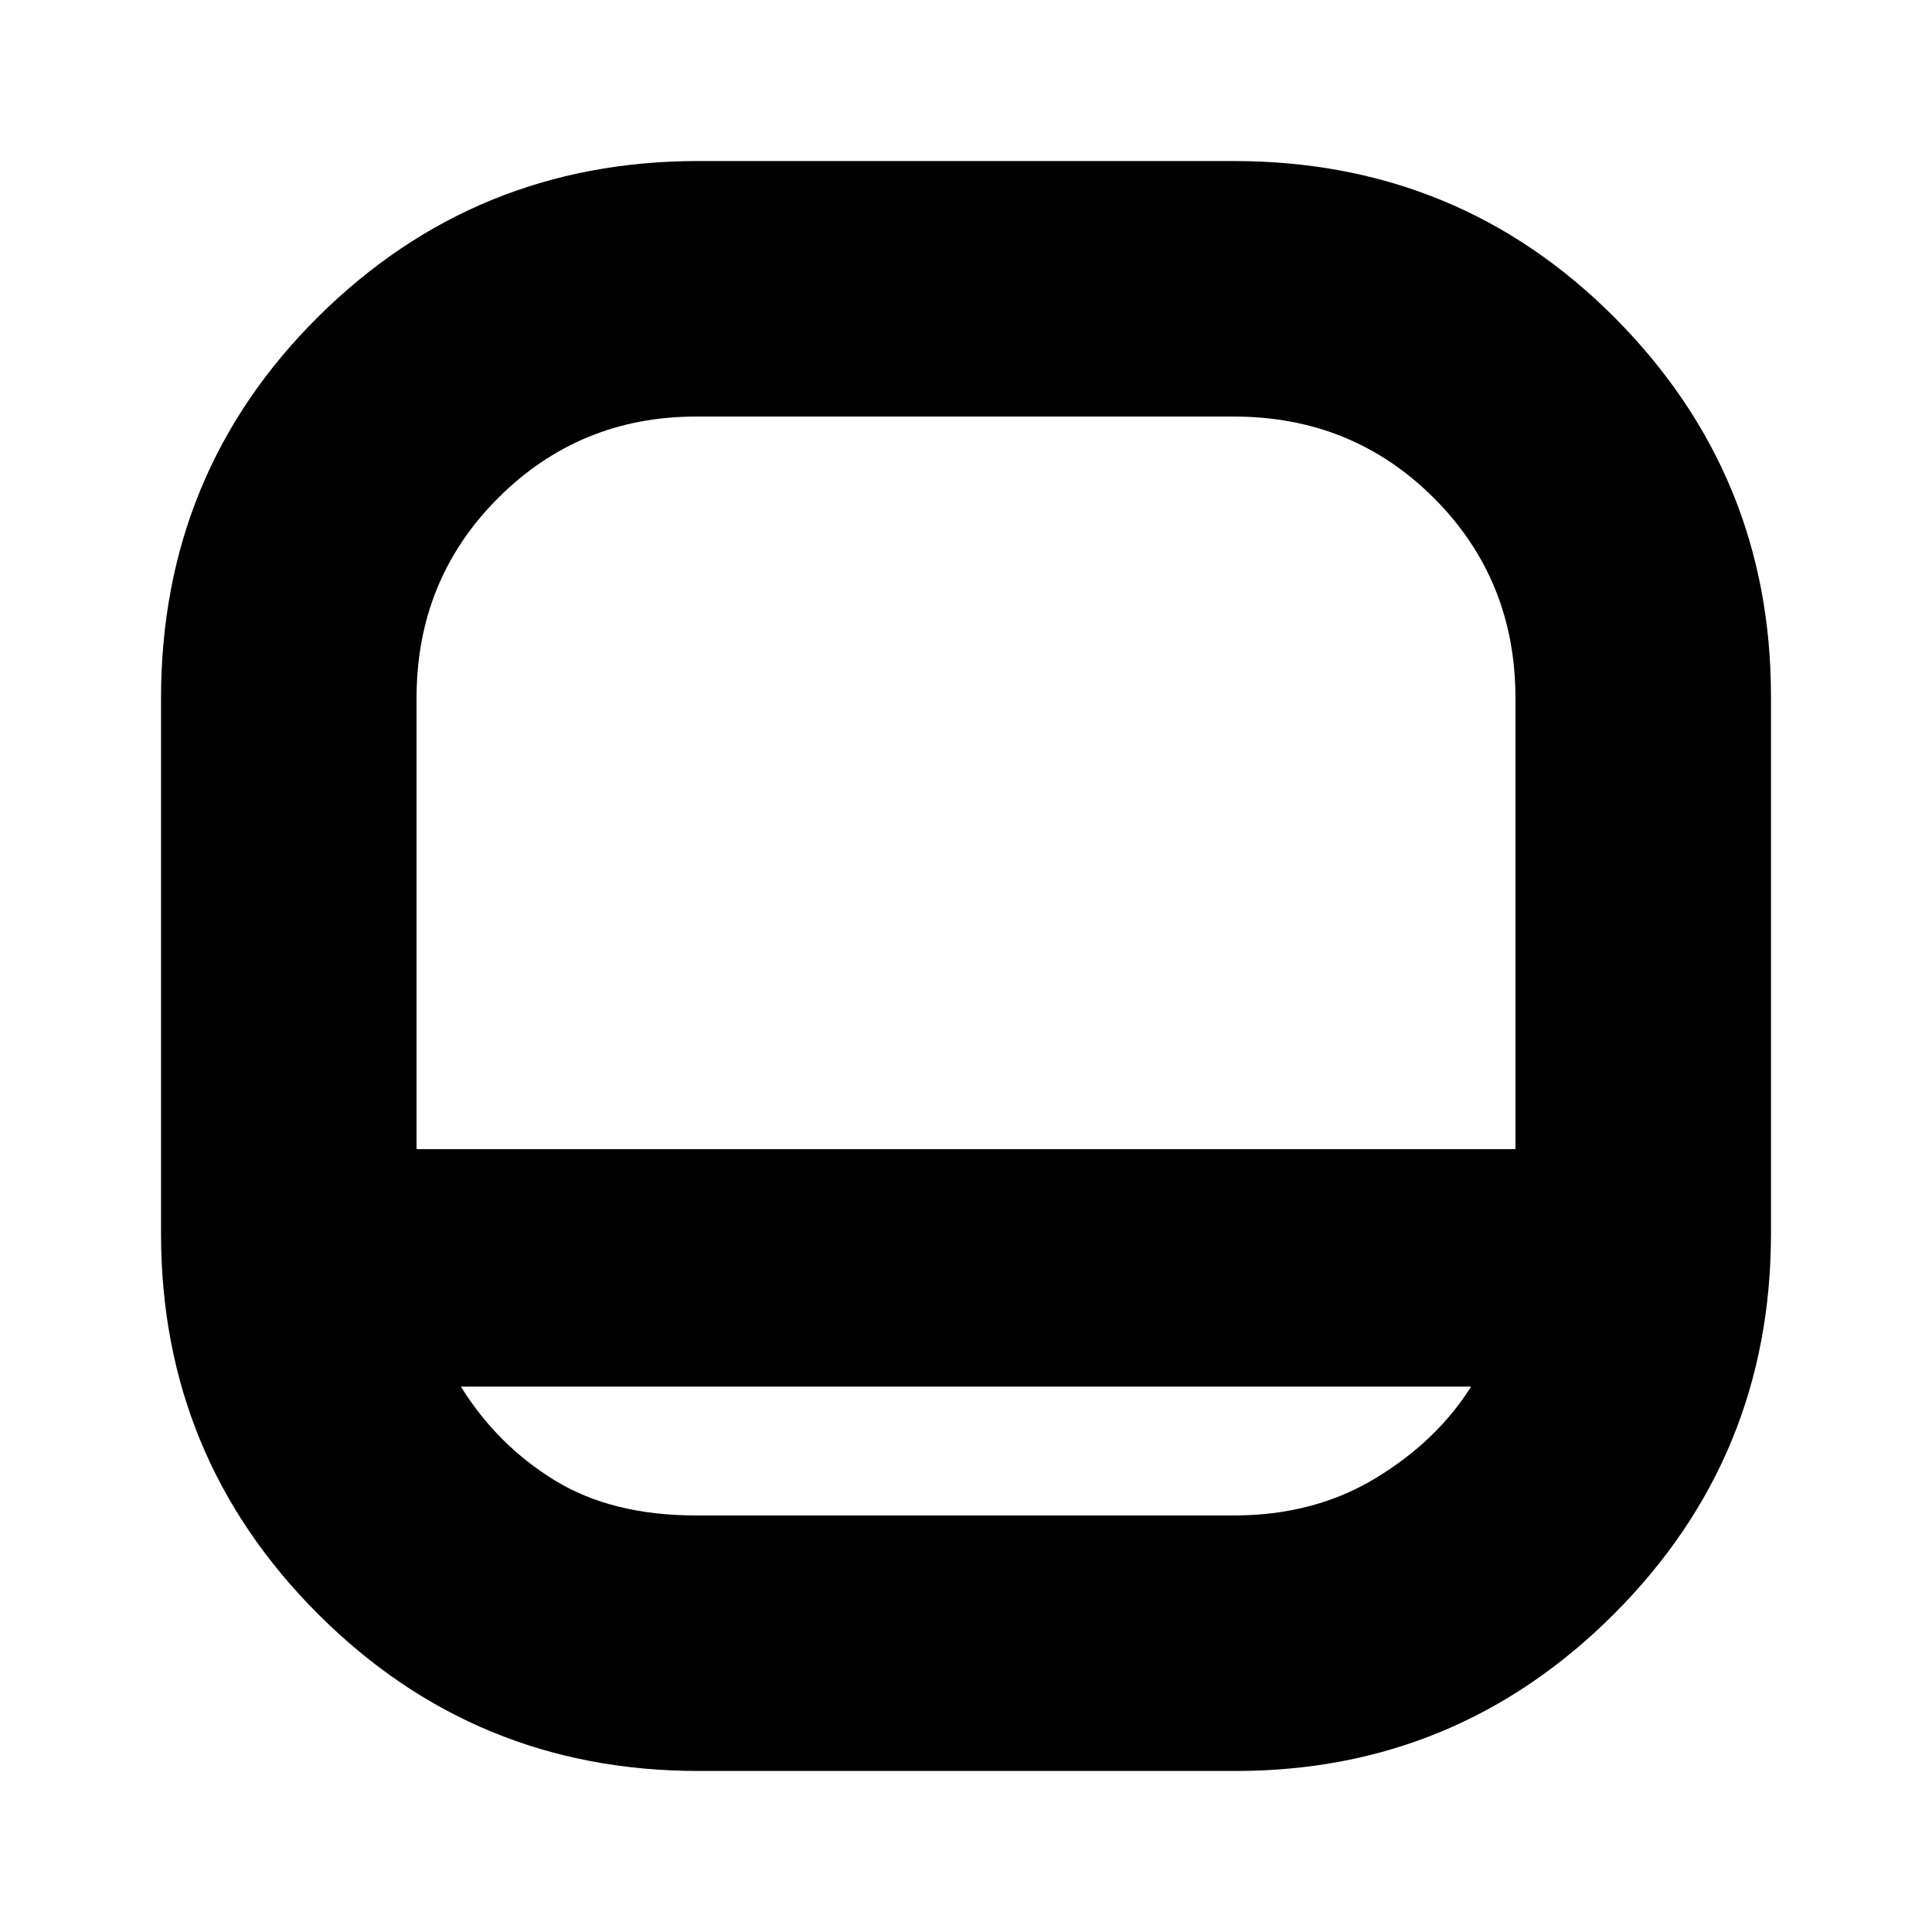 <svg xmlns="http://www.w3.org/2000/svg" height="20" width="20"><path d="M7.229 18.333q-2.312 0-3.937-1.625t-1.625-3.937V7.229q0-2.333 1.625-3.948 1.625-1.614 3.937-1.614h5.542q2.333 0 3.948 1.625 1.614 1.625 1.614 3.916v5.563q0 2.312-1.625 3.937t-3.916 1.625Zm-2.917-6.437h11.376V7.229q0-1.229-.844-2.073-.844-.844-2.073-.844H7.208q-1.208 0-2.052.844-.844.844-.844 2.073Zm.459 2.458q.375.604.969.969.593.365 1.468.365h5.563q.833 0 1.469-.386.635-.385.989-.948ZM10 11.896Z"/></svg>